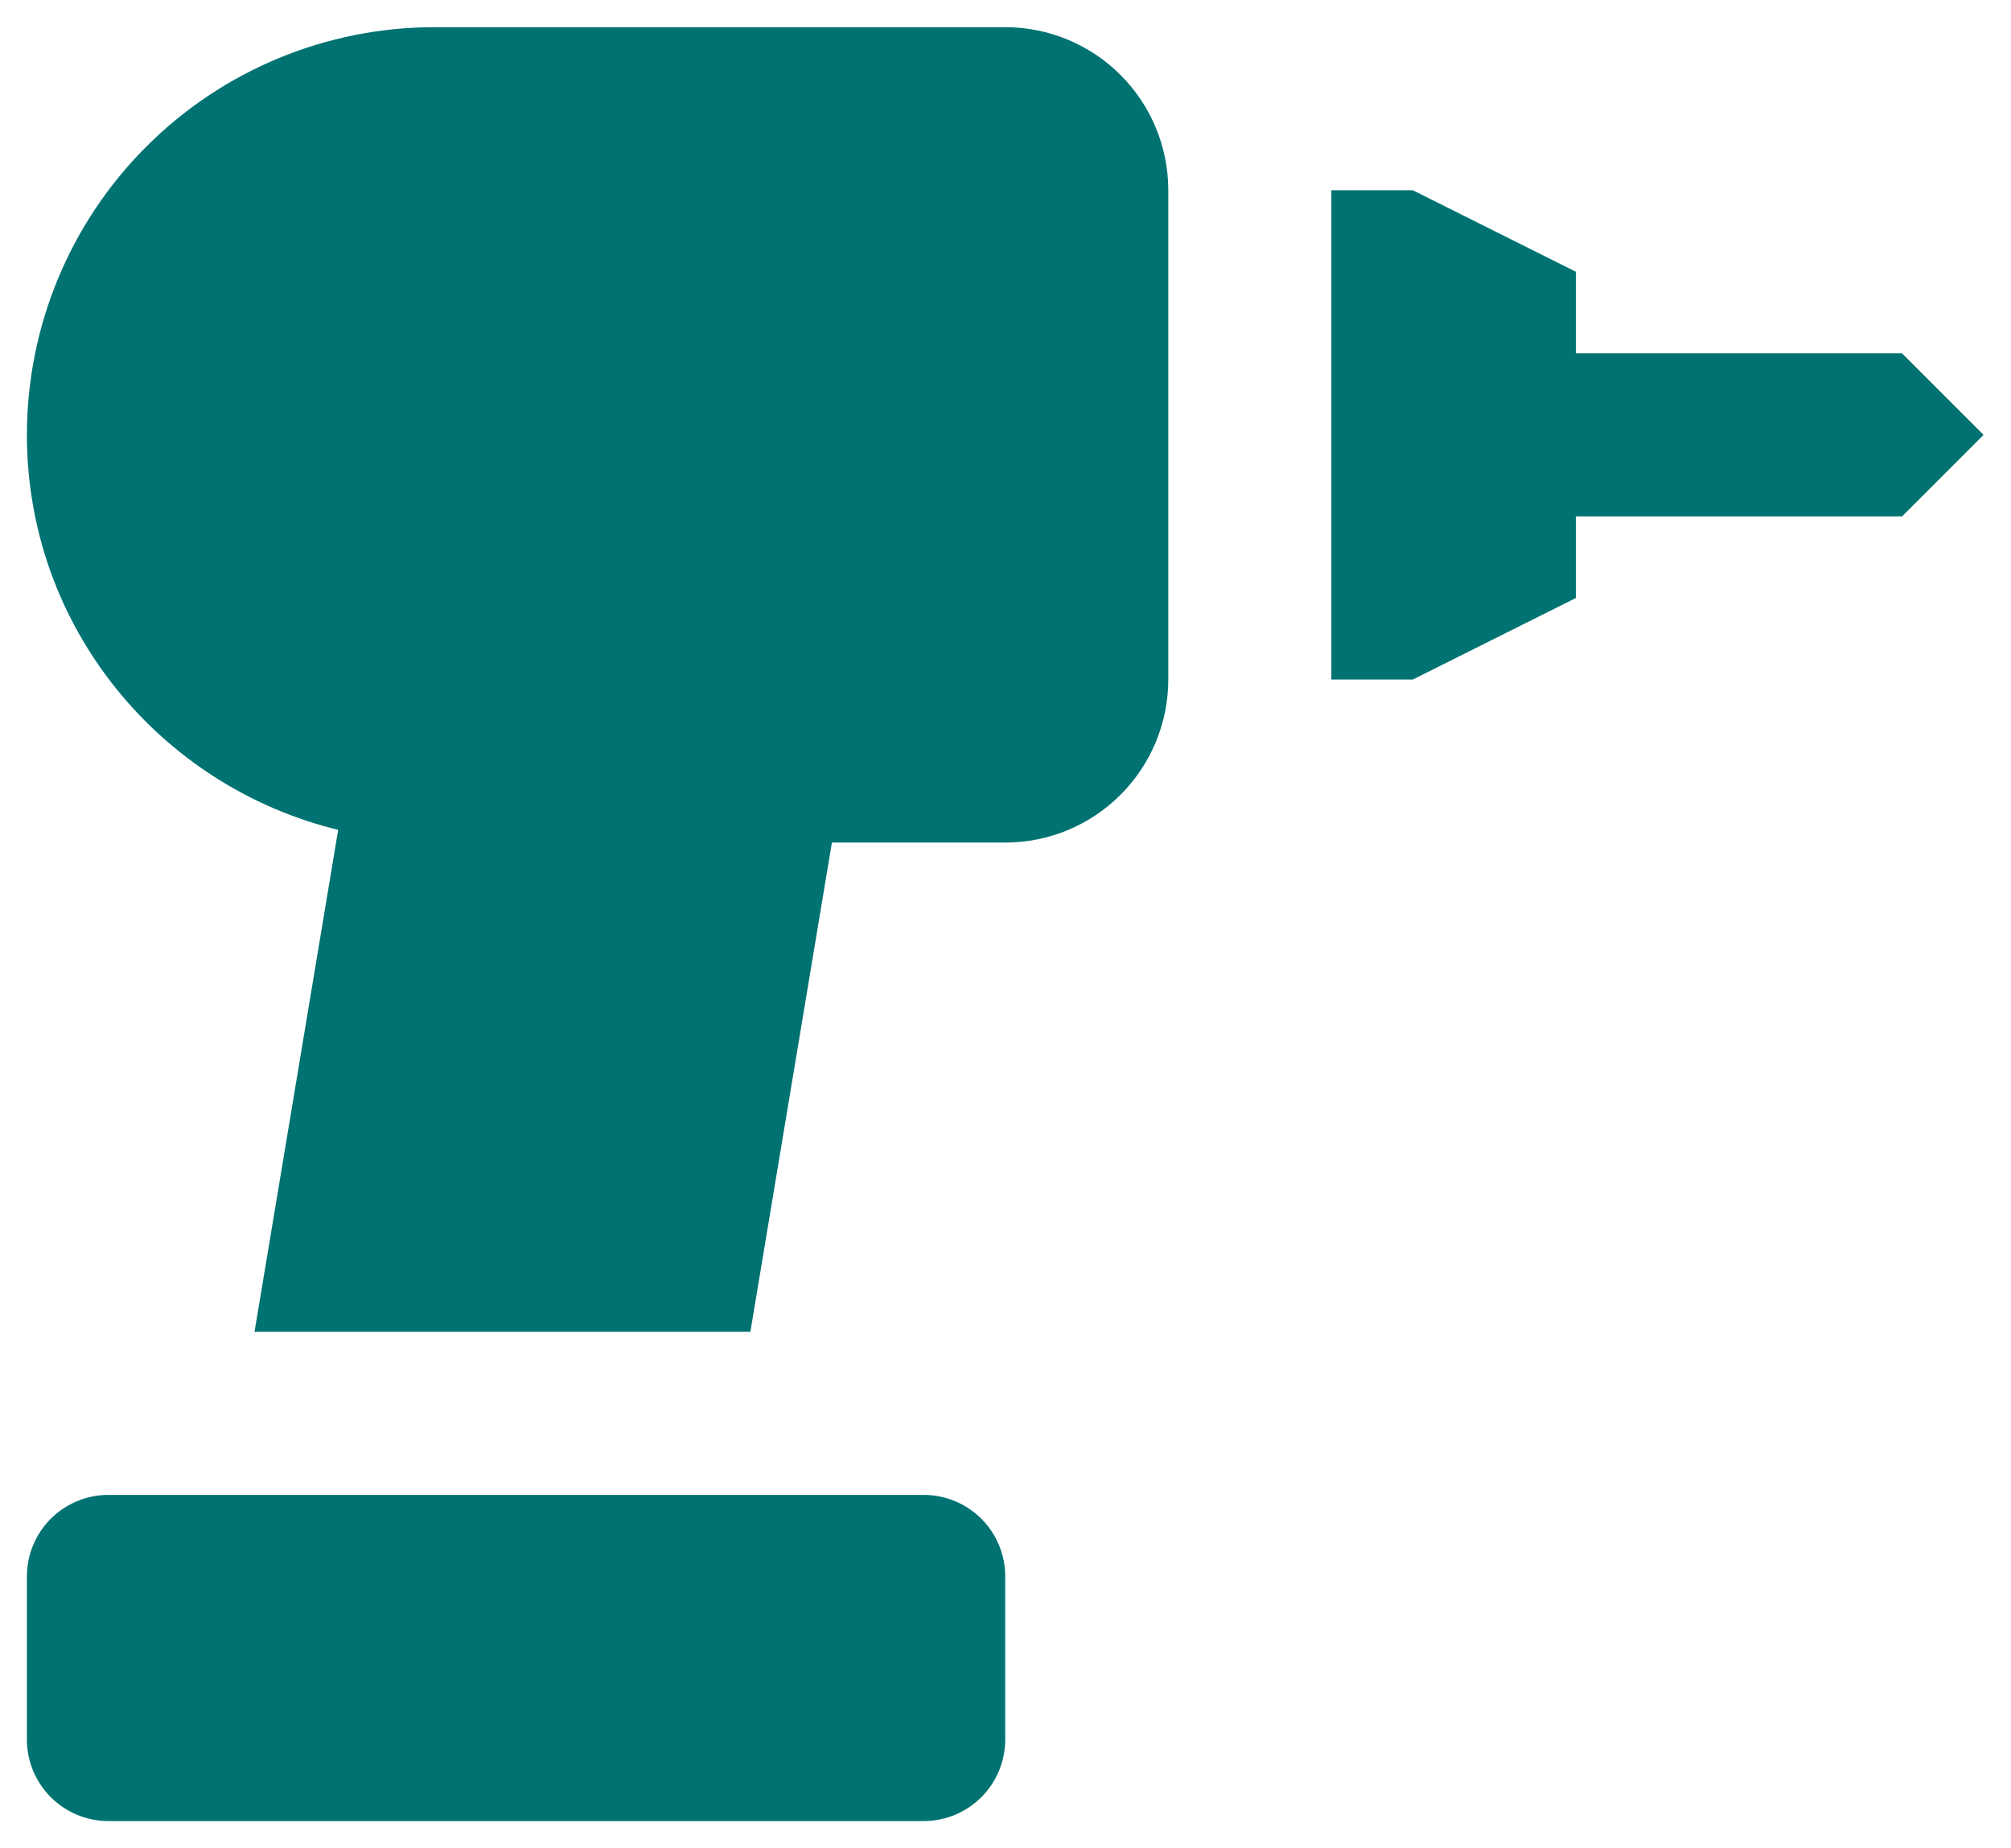 <svg width="37" height="34" viewBox="0 0 37 34" fill="none" xmlns="http://www.w3.org/2000/svg">
<path d="M34.995 6.5H28.995V5L25.995 3.5H24.495V12.5H25.995L28.995 11V9.5H34.995L36.495 8L34.995 6.5ZM16.995 27.5H1.995C1.597 27.5 1.216 27.658 0.934 27.939C0.653 28.221 0.495 28.602 0.495 29L0.495 32C0.495 32.398 0.653 32.779 0.934 33.061C1.216 33.342 1.597 33.5 1.995 33.5H16.995C17.393 33.5 17.774 33.342 18.056 33.061C18.337 32.779 18.495 32.398 18.495 32V29C18.495 28.602 18.337 28.221 18.056 27.939C17.774 27.658 17.393 27.5 16.995 27.5ZM18.495 0.5H7.995C6.006 0.5 4.098 1.29 2.692 2.697C1.285 4.103 0.495 6.011 0.495 8C0.495 11.528 2.94 14.466 6.222 15.266L4.683 24.5H13.806L15.306 15.5H18.495C19.291 15.5 20.054 15.184 20.616 14.621C21.179 14.059 21.495 13.296 21.495 12.5V3.5C21.495 2.704 21.179 1.941 20.616 1.379C20.054 0.816 19.291 0.5 18.495 0.5Z" fill="#007272"/>
</svg>
